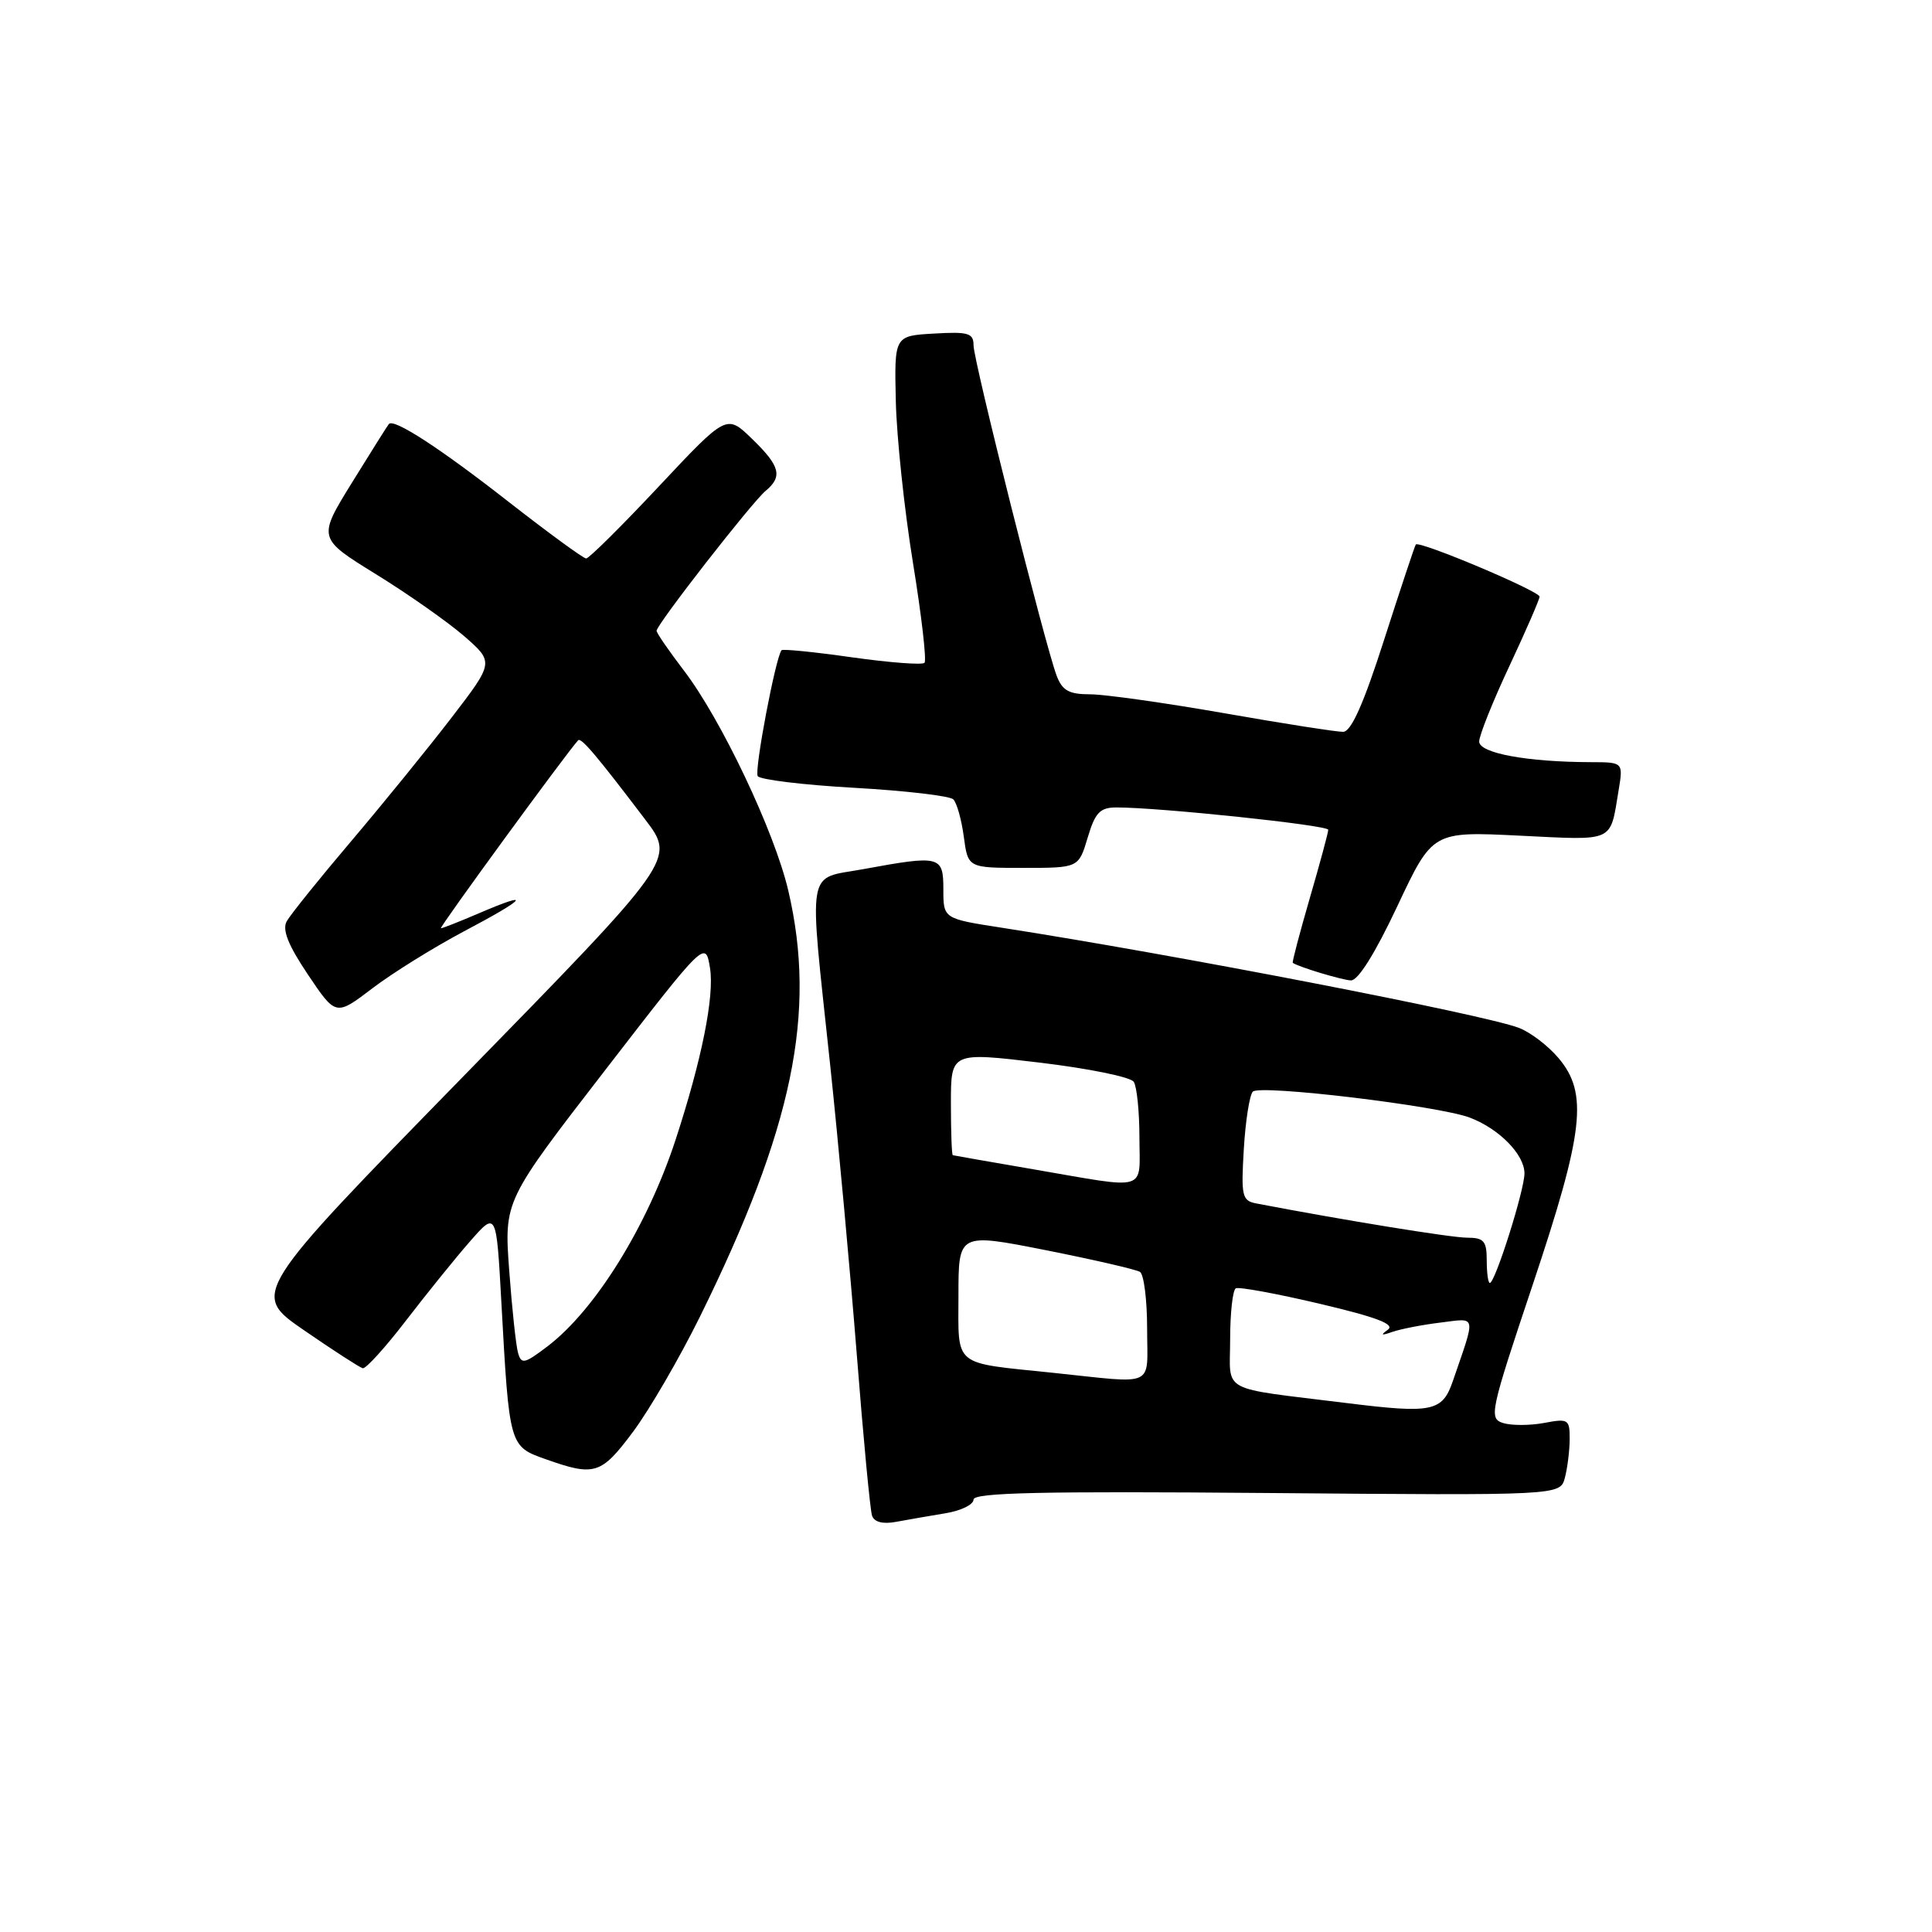 <?xml version="1.0" encoding="UTF-8" standalone="no"?>
<!DOCTYPE svg PUBLIC "-//W3C//DTD SVG 1.1//EN" "http://www.w3.org/Graphics/SVG/1.1/DTD/svg11.dtd" >
<svg xmlns="http://www.w3.org/2000/svg" xmlns:xlink="http://www.w3.org/1999/xlink" version="1.1" viewBox="0 0 256 256">
 <g >
 <path fill="currentColor"
d=" M 125.25 200.52 C 127.31 200.19 129.00 199.37 129.00 198.70 C 129.00 197.78 138.03 197.58 167.86 197.83 C 206.72 198.16 206.72 198.16 207.35 195.83 C 207.69 194.55 207.98 192.24 207.99 190.70 C 208.00 188.06 207.81 187.94 204.59 188.55 C 202.71 188.90 200.27 188.90 199.17 188.56 C 197.26 187.95 197.44 187.12 203.09 170.24 C 209.88 149.94 210.46 144.88 206.52 140.21 C 205.16 138.59 202.79 136.78 201.27 136.20 C 196.63 134.42 155.72 126.50 132.75 122.93 C 125.00 121.73 125.00 121.73 125.00 117.86 C 125.00 113.39 124.60 113.29 114.37 115.17 C 106.77 116.57 107.15 114.28 109.99 141.00 C 111.07 151.18 112.66 168.50 113.53 179.50 C 114.39 190.50 115.30 200.10 115.55 200.83 C 115.84 201.69 116.98 201.98 118.75 201.65 C 120.26 201.37 123.19 200.86 125.25 200.52 Z  M 83.86 189.75 C 86.02 186.86 90.01 180.00 92.73 174.50 C 105.06 149.51 108.24 134.20 104.45 118.00 C 102.62 110.18 95.55 95.28 90.59 88.81 C 88.62 86.23 87.00 83.88 87.00 83.58 C 87.00 82.76 99.64 66.54 101.44 65.05 C 103.74 63.14 103.38 61.76 99.64 58.14 C 96.28 54.88 96.28 54.88 87.31 64.44 C 82.38 69.70 78.04 74.00 77.67 74.00 C 77.30 74.00 72.64 70.59 67.31 66.43 C 58.28 59.37 52.20 55.42 51.53 56.18 C 51.37 56.35 49.19 59.83 46.67 63.90 C 42.09 71.31 42.09 71.31 49.79 76.07 C 54.03 78.68 59.29 82.38 61.49 84.28 C 65.47 87.75 65.47 87.75 59.81 95.12 C 56.69 99.18 50.70 106.55 46.50 111.50 C 42.30 116.45 38.47 121.21 37.99 122.08 C 37.37 123.20 38.18 125.23 40.81 129.15 C 44.50 134.64 44.50 134.64 49.34 130.96 C 52.00 128.93 57.48 125.53 61.51 123.39 C 69.74 119.05 70.69 117.92 63.56 120.97 C 60.96 122.09 58.65 123.00 58.42 123.00 C 58.10 123.00 75.04 99.80 76.60 98.10 C 76.99 97.67 78.98 100.01 85.50 108.60 C 89.50 113.86 89.50 113.86 61.38 142.64 C 33.26 171.43 33.26 171.43 40.29 176.27 C 44.15 178.93 47.65 181.19 48.06 181.30 C 48.46 181.41 51.04 178.57 53.78 175.00 C 56.53 171.43 60.34 166.70 62.27 164.50 C 65.77 160.50 65.77 160.50 66.43 172.50 C 67.49 191.70 67.47 191.64 72.33 193.36 C 78.79 195.65 79.65 195.38 83.86 189.75 Z  M 185.16 120.06 C 189.82 110.16 189.82 110.16 201.38 110.73 C 214.08 111.35 213.31 111.70 214.47 104.75 C 215.09 101.00 215.09 101.00 210.80 100.99 C 202.37 100.97 196.00 99.80 196.00 98.26 C 196.00 97.45 197.80 92.95 200.00 88.26 C 202.20 83.56 204.00 79.42 204.00 79.06 C 204.00 78.32 188.03 71.59 187.60 72.15 C 187.46 72.34 185.58 78.00 183.42 84.72 C 180.69 93.25 179.04 96.96 177.97 96.97 C 177.14 96.99 170.04 95.88 162.20 94.50 C 154.36 93.13 146.37 92.00 144.45 92.00 C 141.65 92.00 140.76 91.51 140.01 89.53 C 138.49 85.53 129.00 47.81 129.00 45.76 C 129.00 44.14 128.32 43.93 123.75 44.20 C 118.50 44.50 118.50 44.50 118.70 53.16 C 118.81 57.92 119.83 67.55 120.97 74.56 C 122.11 81.56 122.80 87.54 122.50 87.83 C 122.20 88.13 117.88 87.80 112.90 87.10 C 107.93 86.39 103.72 85.97 103.56 86.16 C 102.78 87.06 99.93 102.09 100.40 102.84 C 100.69 103.31 106.45 104.01 113.21 104.39 C 119.96 104.77 125.86 105.46 126.32 105.92 C 126.78 106.38 127.41 108.61 127.71 110.88 C 128.26 115.00 128.26 115.00 135.59 115.00 C 142.92 115.00 142.92 115.00 144.12 111.00 C 145.11 107.67 145.75 107.00 147.91 106.99 C 153.56 106.98 176.00 109.34 176.00 109.95 C 176.00 110.31 174.90 114.39 173.55 119.02 C 172.21 123.65 171.19 127.50 171.30 127.58 C 172.04 128.12 177.78 129.85 179.00 129.91 C 179.95 129.95 182.22 126.31 185.16 120.06 Z  M 178.50 185.92 C 161.33 183.79 163.00 184.70 163.00 177.50 C 163.00 173.99 163.34 170.94 163.75 170.71 C 164.16 170.49 169.17 171.41 174.89 172.76 C 182.44 174.54 184.90 175.48 183.89 176.20 C 182.87 176.93 183.03 177.00 184.50 176.48 C 185.60 176.10 188.46 175.54 190.86 175.25 C 195.73 174.65 195.59 174.03 192.51 183.00 C 191.12 187.05 189.80 187.32 178.50 185.92 Z  M 139.50 181.90 C 126.11 180.51 127.00 181.24 127.00 171.66 C 127.00 163.37 127.00 163.37 138.55 165.65 C 144.90 166.91 150.53 168.21 151.05 168.53 C 151.57 168.85 152.00 172.24 152.00 176.06 C 152.00 183.99 153.38 183.35 139.50 181.90 Z  M 197.00 167.00 C 197.00 164.44 196.62 164.00 194.40 164.00 C 192.31 164.00 178.04 161.68 166.45 159.46 C 164.58 159.10 164.44 158.49 164.81 152.28 C 165.03 148.55 165.57 145.12 166.00 144.65 C 166.91 143.68 190.60 146.52 194.76 148.09 C 198.65 149.57 202.00 152.98 202.00 155.48 C 202.00 157.71 198.11 170.00 197.41 170.00 C 197.18 170.00 197.00 168.65 197.00 167.00 Z  M 137.00 154.95 C 131.22 153.96 126.39 153.11 126.25 153.07 C 126.11 153.03 126.00 149.94 126.00 146.20 C 126.00 139.40 126.00 139.40 137.75 140.80 C 144.21 141.57 149.83 142.71 150.23 143.35 C 150.64 143.98 150.98 147.31 150.98 150.75 C 151.00 157.99 152.33 157.59 137.00 154.95 Z  M 68.64 179.25 C 68.37 178.29 67.84 173.37 67.47 168.31 C 66.80 159.12 66.80 159.12 80.14 141.86 C 93.48 124.59 93.48 124.59 94.08 128.28 C 94.68 131.99 92.99 140.42 89.51 151.05 C 85.77 162.46 78.90 173.55 72.57 178.38 C 69.49 180.72 69.08 180.82 68.64 179.25 Z "/>
</g>
</svg>